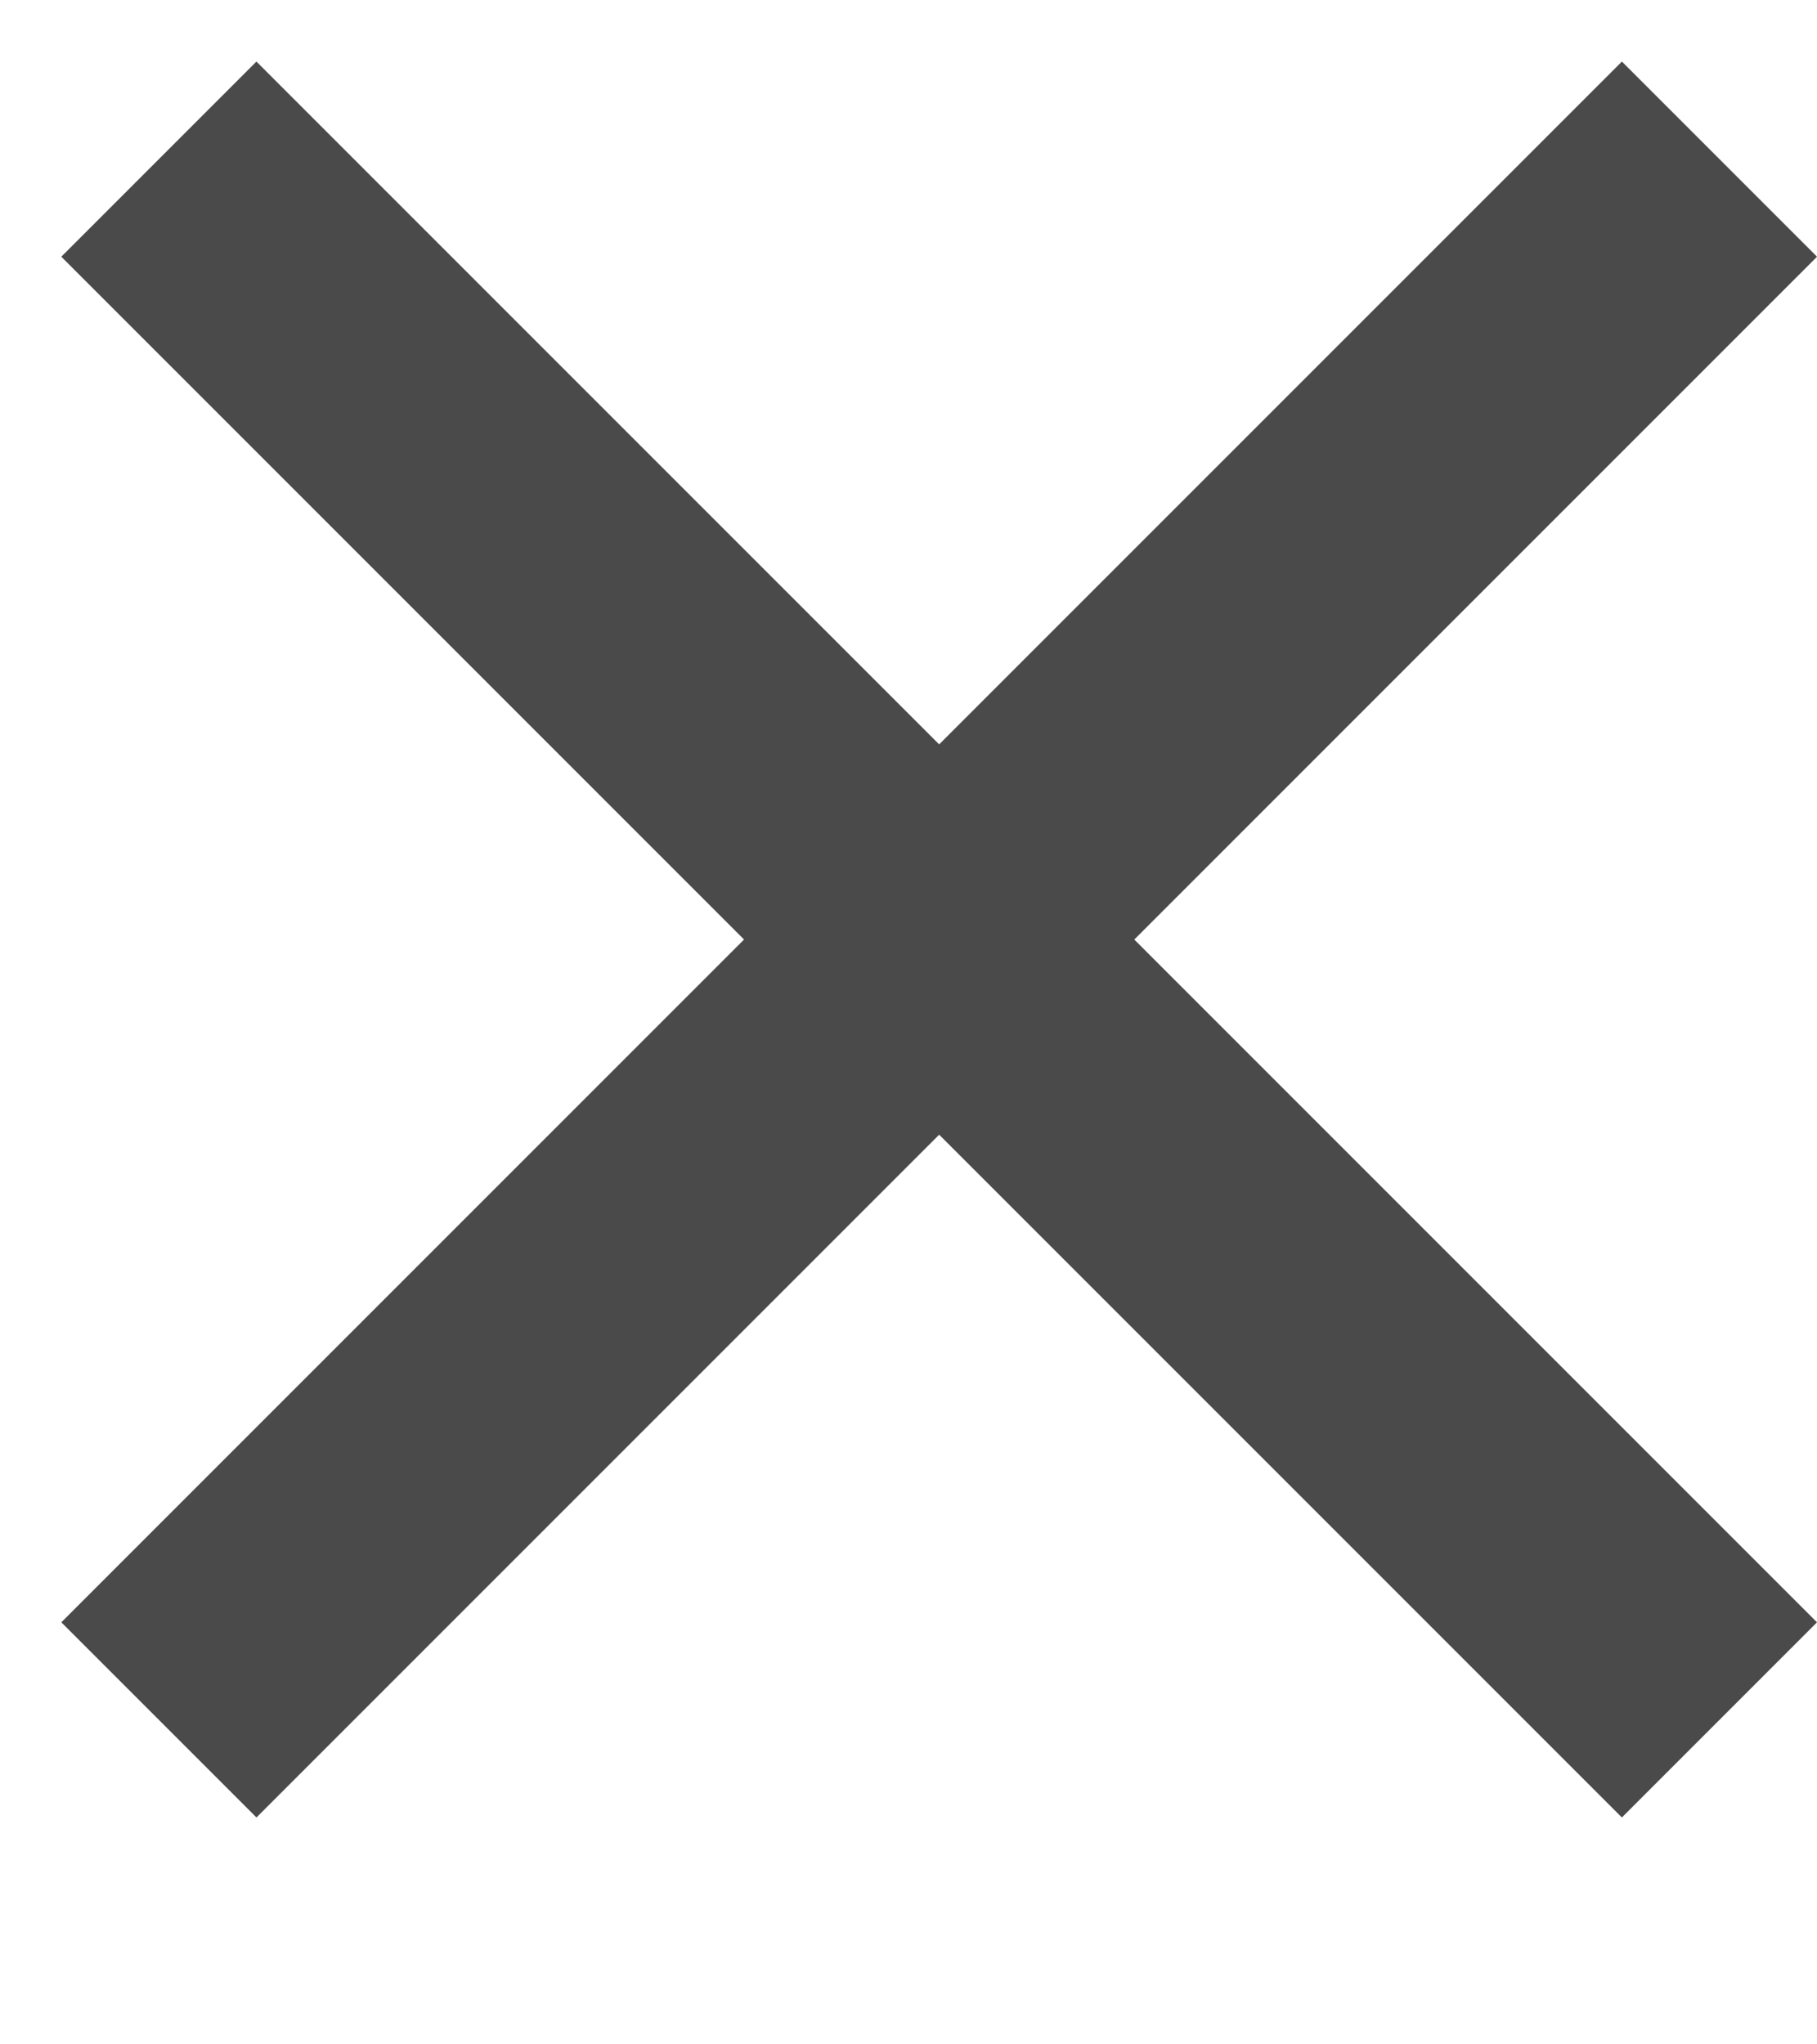 <svg width="8" height="9" viewBox="0 0 8 9" fill="none" xmlns="http://www.w3.org/2000/svg">
<rect x="7.141" y="0.271" width="1.215" height="9.717" transform="rotate(45 7.141 0.271)" fill="#4A4A4A"/>
<rect x="8" y="7.142" width="1.215" height="9.717" transform="rotate(135 8 7.142)" fill="#4A4A4A"/>
</svg>
